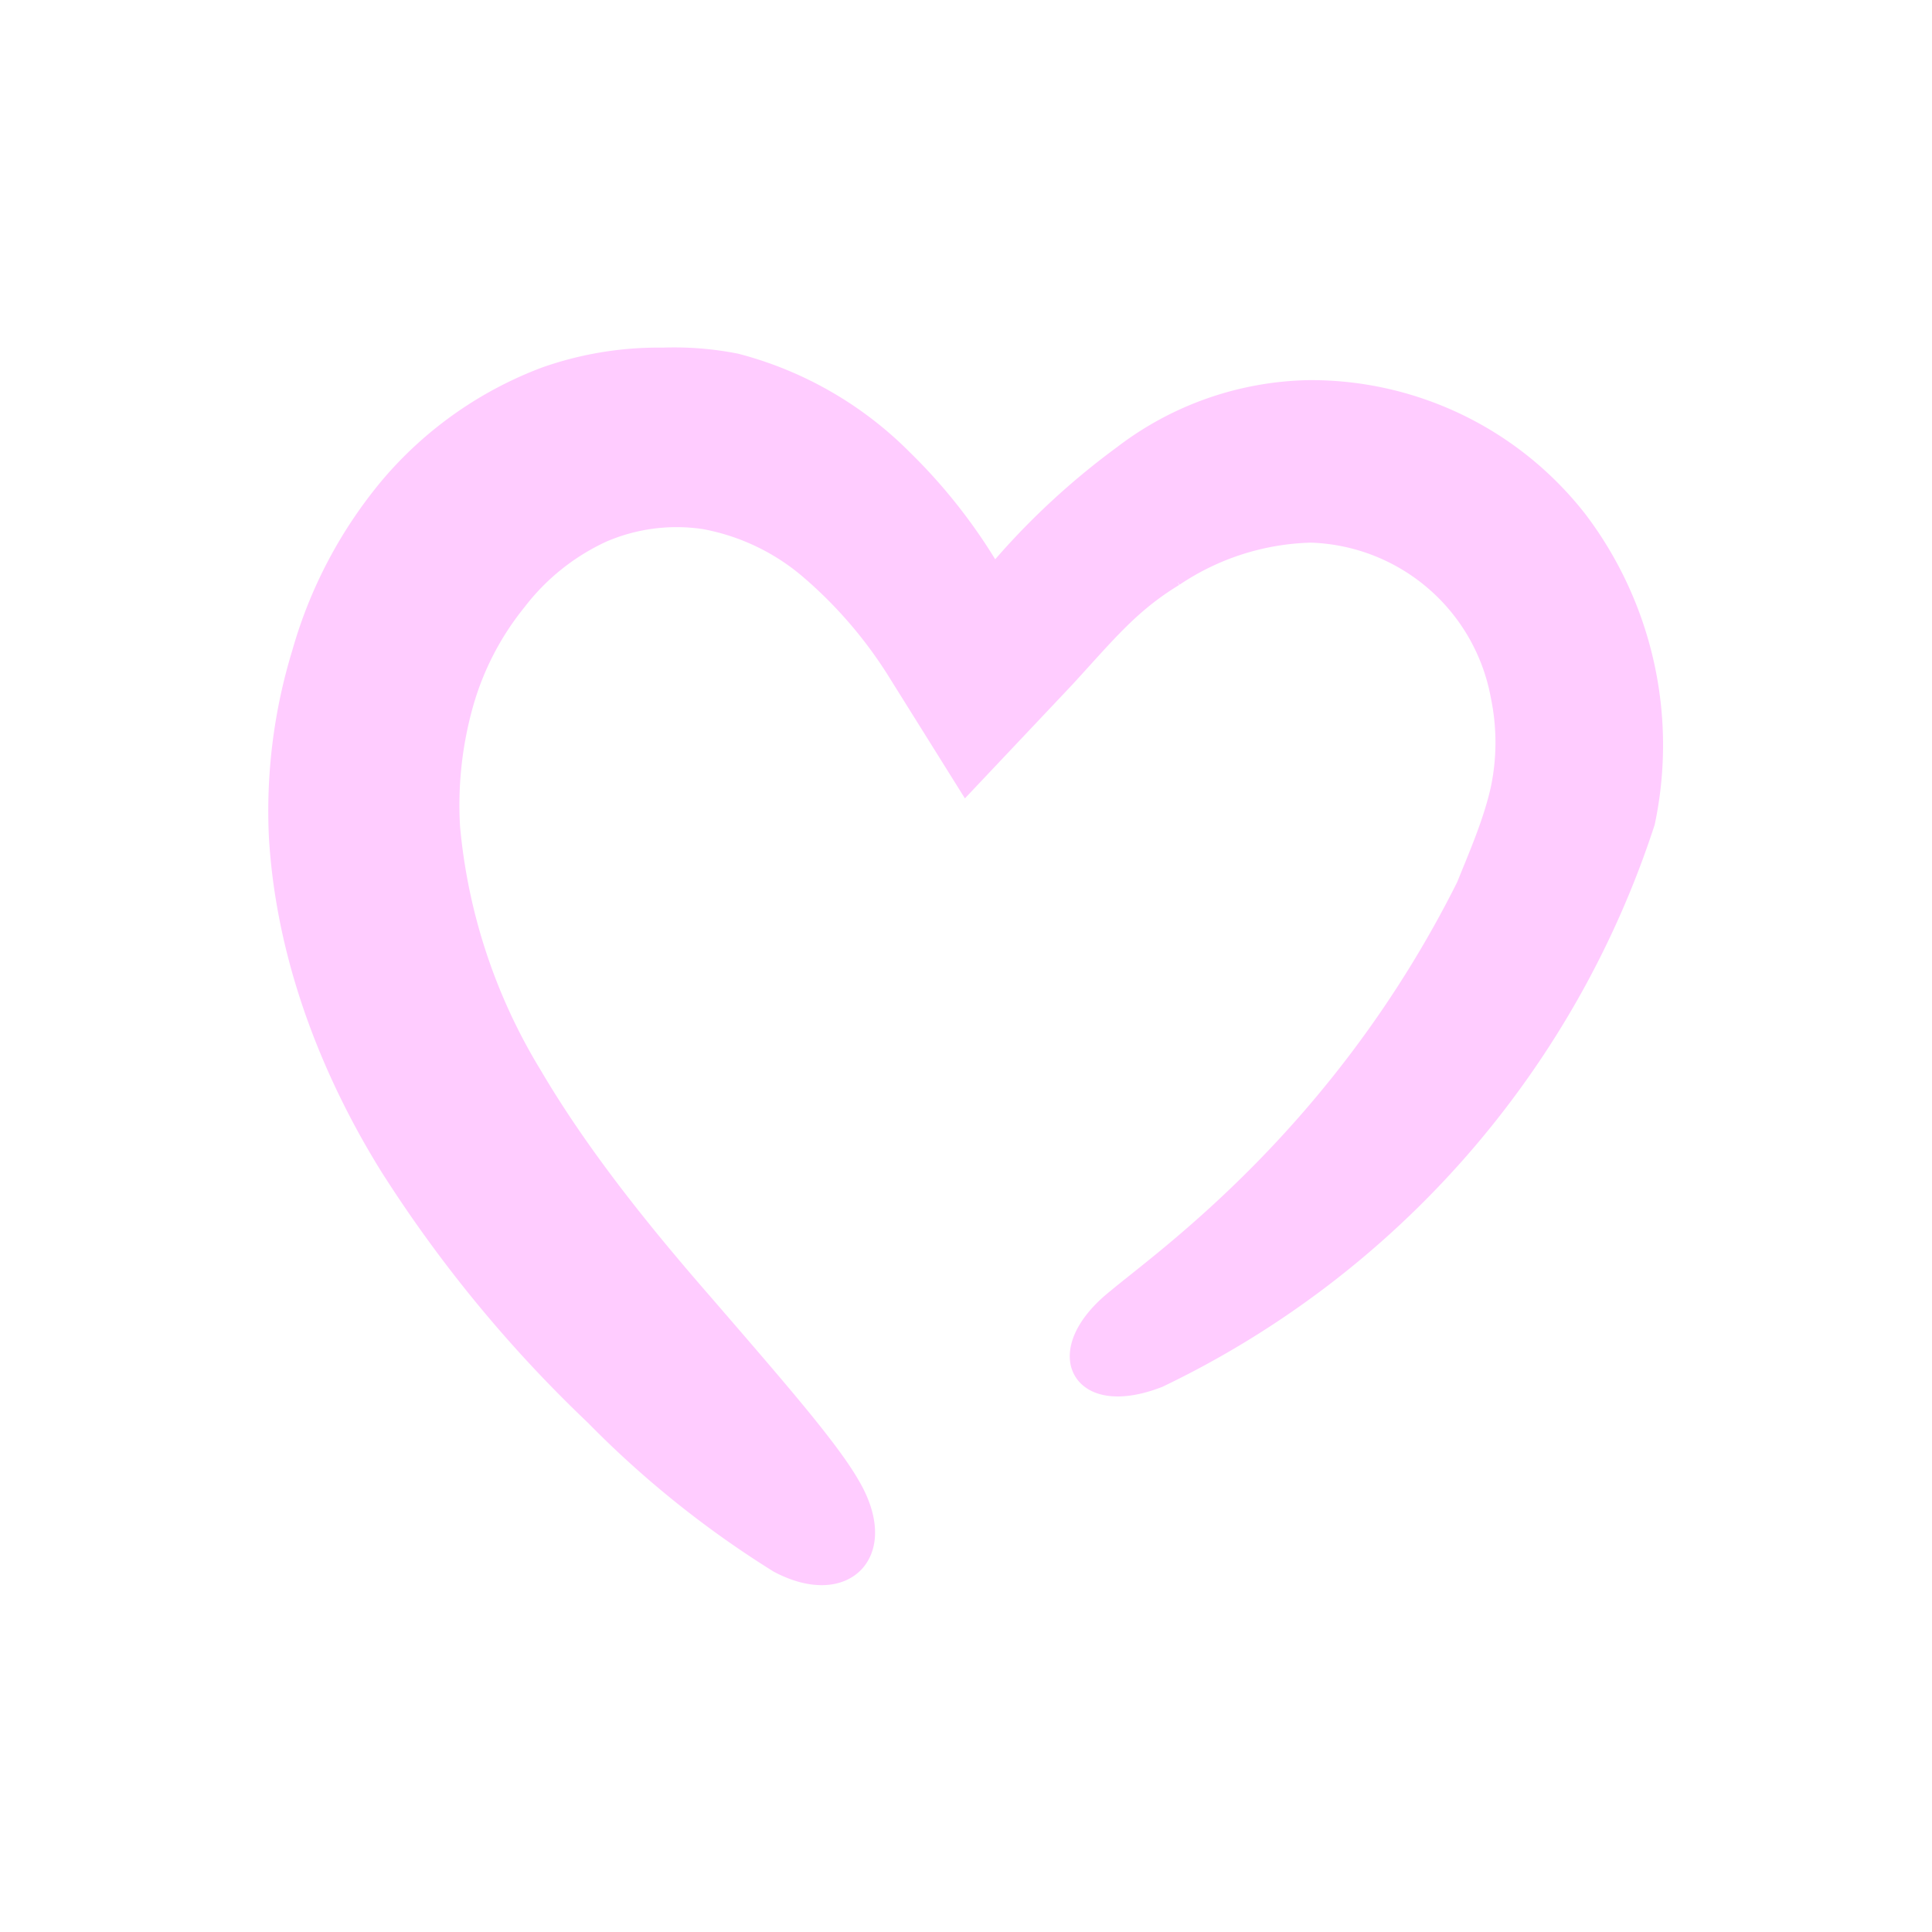 <svg width="100mm" height="100mm" viewBox="0 0 100 100" xmlns="http://www.w3.org/2000/svg">
  <g style="fill:#fcf">
    <path style="display:inline;fill:#fcf;fill-opacity:1;stroke:#fcf;stroke-width:.012;stroke-linecap:round;stroke-dasharray:none;stroke-opacity:1" d="M-.171 3.45a.177.177 0 0 0-.061.01.197.197 0 0 0-.081.057.235.235 0 0 0-.046.087.281.281 0 0 0-.012.096c.004.067.03.127.058.172a.69.69 0 0 0 .107.13.518.518 0 0 0 .096.077c.034.018.057-.005.036-.04-.011-.019-.038-.05-.076-.094-.027-.031-.063-.074-.09-.12a.302.302 0 0 1-.043-.13.196.196 0 0 1 .007-.065.151.151 0 0 1 .028-.054.12.12 0 0 1 .045-.036.099.099 0 0 1 .054-.007.118.118 0 0 1 .056.027.233.233 0 0 1 .046.054l.035.056.051-.054c.022-.024.034-.039.057-.053a.135.135 0 0 1 .072-.023.105.105 0 0 1 .1.086.12.12 0 0 1 0 .049c-.004.018-.012.036-.018.051-.065.13-.158.195-.183.216-.034.027-.02.056.021.04a.49.49 0 0 0 .254-.29.194.194 0 0 0-.035-.157.176.176 0 0 0-.14-.068.164.164 0 0 0-.097.034.384.384 0 0 0-.068.064.284.284 0 0 0-.048-.062.19.19 0 0 0-.087-.05.166.166 0 0 0-.038-.003z" transform="matrix(98.96 0 0 98.96 51.227 -322.825)"/>
  </g>
</svg>